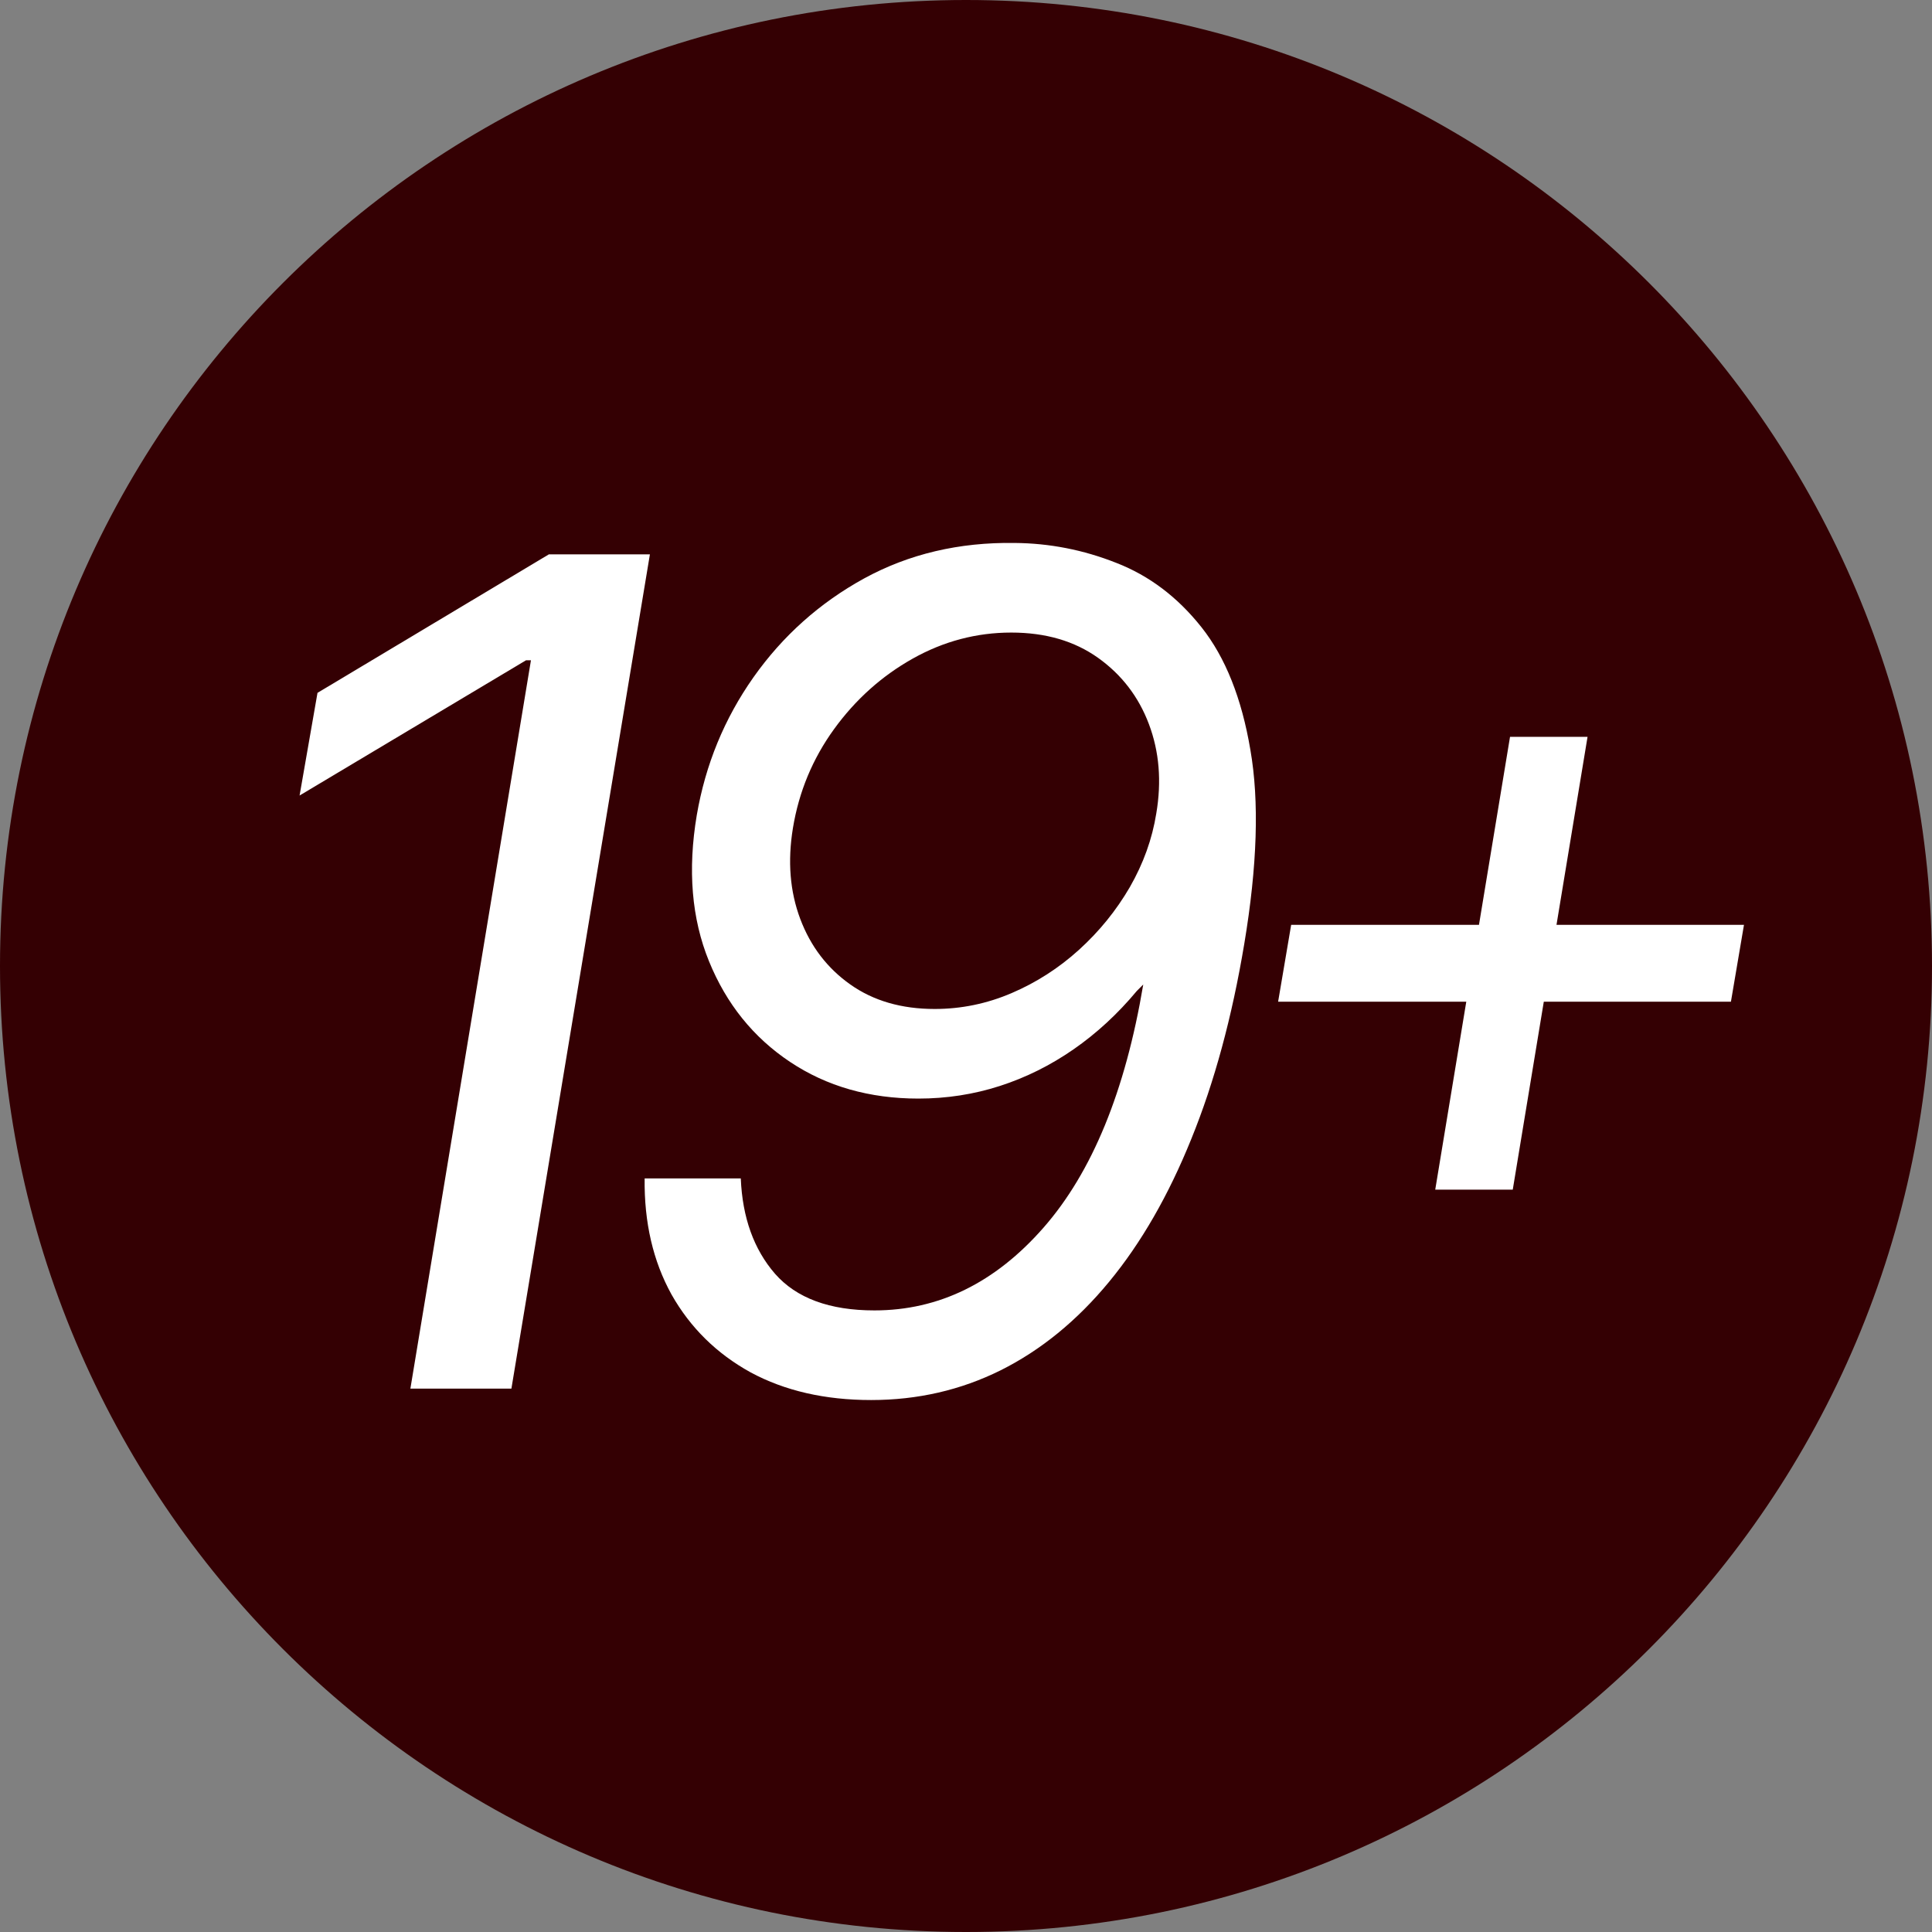 <svg width="128" height="128" viewBox="0 0 128 128" fill="none" xmlns="http://www.w3.org/2000/svg">
<rect x="0" y="0" width="128" height="128" fill="#808080" stroke="none"/>
<g clip-path="url(#clip0_4417_14985)">
<path d="M128 64C128 99.346 99.346 128 64 128C28.654 128 0 99.346 0 64C0 28.654 28.654 0 64 0C99.346 0 128 28.654 128 64Z" fill="#340003"/>
<path d="M67.215 35.972C69.536 35.99 71.785 36.43 73.962 37.294C76.139 38.14 78.019 39.561 79.603 41.558C81.186 43.555 82.266 46.263 82.841 49.682C83.435 53.082 83.3 57.365 82.437 62.528C81.627 67.386 80.457 71.696 78.928 75.456C77.417 79.198 75.6 82.356 73.476 84.929C71.353 87.502 68.96 89.454 66.297 90.785C63.653 92.099 60.792 92.756 57.715 92.756C54.656 92.756 51.993 92.144 49.726 90.921C47.477 89.679 45.732 87.961 44.491 85.766C43.267 83.553 42.673 80.989 42.709 78.074H49.079C49.187 80.665 49.942 82.77 51.346 84.389C52.767 86.008 54.962 86.818 57.931 86.818C62.195 86.818 65.929 84.992 69.131 81.34C72.352 77.669 74.556 72.298 75.743 65.227L75.312 65.659C74.052 67.171 72.658 68.457 71.128 69.519C69.599 70.58 67.971 71.39 66.243 71.948C64.516 72.505 62.717 72.784 60.846 72.784C57.607 72.784 54.773 71.974 52.344 70.355C49.915 68.736 48.125 66.514 46.974 63.689C45.822 60.864 45.552 57.635 46.164 54C46.74 50.653 47.99 47.613 49.915 44.878C51.858 42.125 54.306 39.939 57.256 38.32C60.225 36.7 63.545 35.918 67.215 35.972ZM66.999 41.909C64.696 41.909 62.519 42.485 60.468 43.636C58.417 44.788 56.681 46.344 55.259 48.305C53.838 50.267 52.929 52.453 52.533 54.864C52.173 57.059 52.335 59.065 53.019 60.882C53.703 62.699 54.809 64.148 56.339 65.227C57.868 66.307 59.73 66.847 61.925 66.847C63.688 66.847 65.389 66.496 67.026 65.794C68.663 65.092 70.148 64.139 71.479 62.933C72.829 61.71 73.953 60.324 74.853 58.777C75.752 57.212 76.337 55.583 76.607 53.892C76.967 51.769 76.805 49.799 76.121 47.981C75.438 46.164 74.313 44.698 72.748 43.582C71.182 42.467 69.266 41.909 66.999 41.909Z" fill="white"/>
<path d="M43.058 36.727L33.882 92H27.189L35.177 43.744H34.853L19.848 52.705L21.035 45.903L36.365 36.727H43.058Z" fill="white"/>
<path d="M95.088 78.818L100.043 48.818H105.179L100.224 78.818H95.088ZM84.679 66.364L85.543 61.273H115.543L114.679 66.364H84.679Z" fill="white"/>
</g>
<defs>
<clipPath id="clip0_4417_14985">
<rect width="128" height="128" fill="white"/>
</clipPath>
</defs>
</svg>
